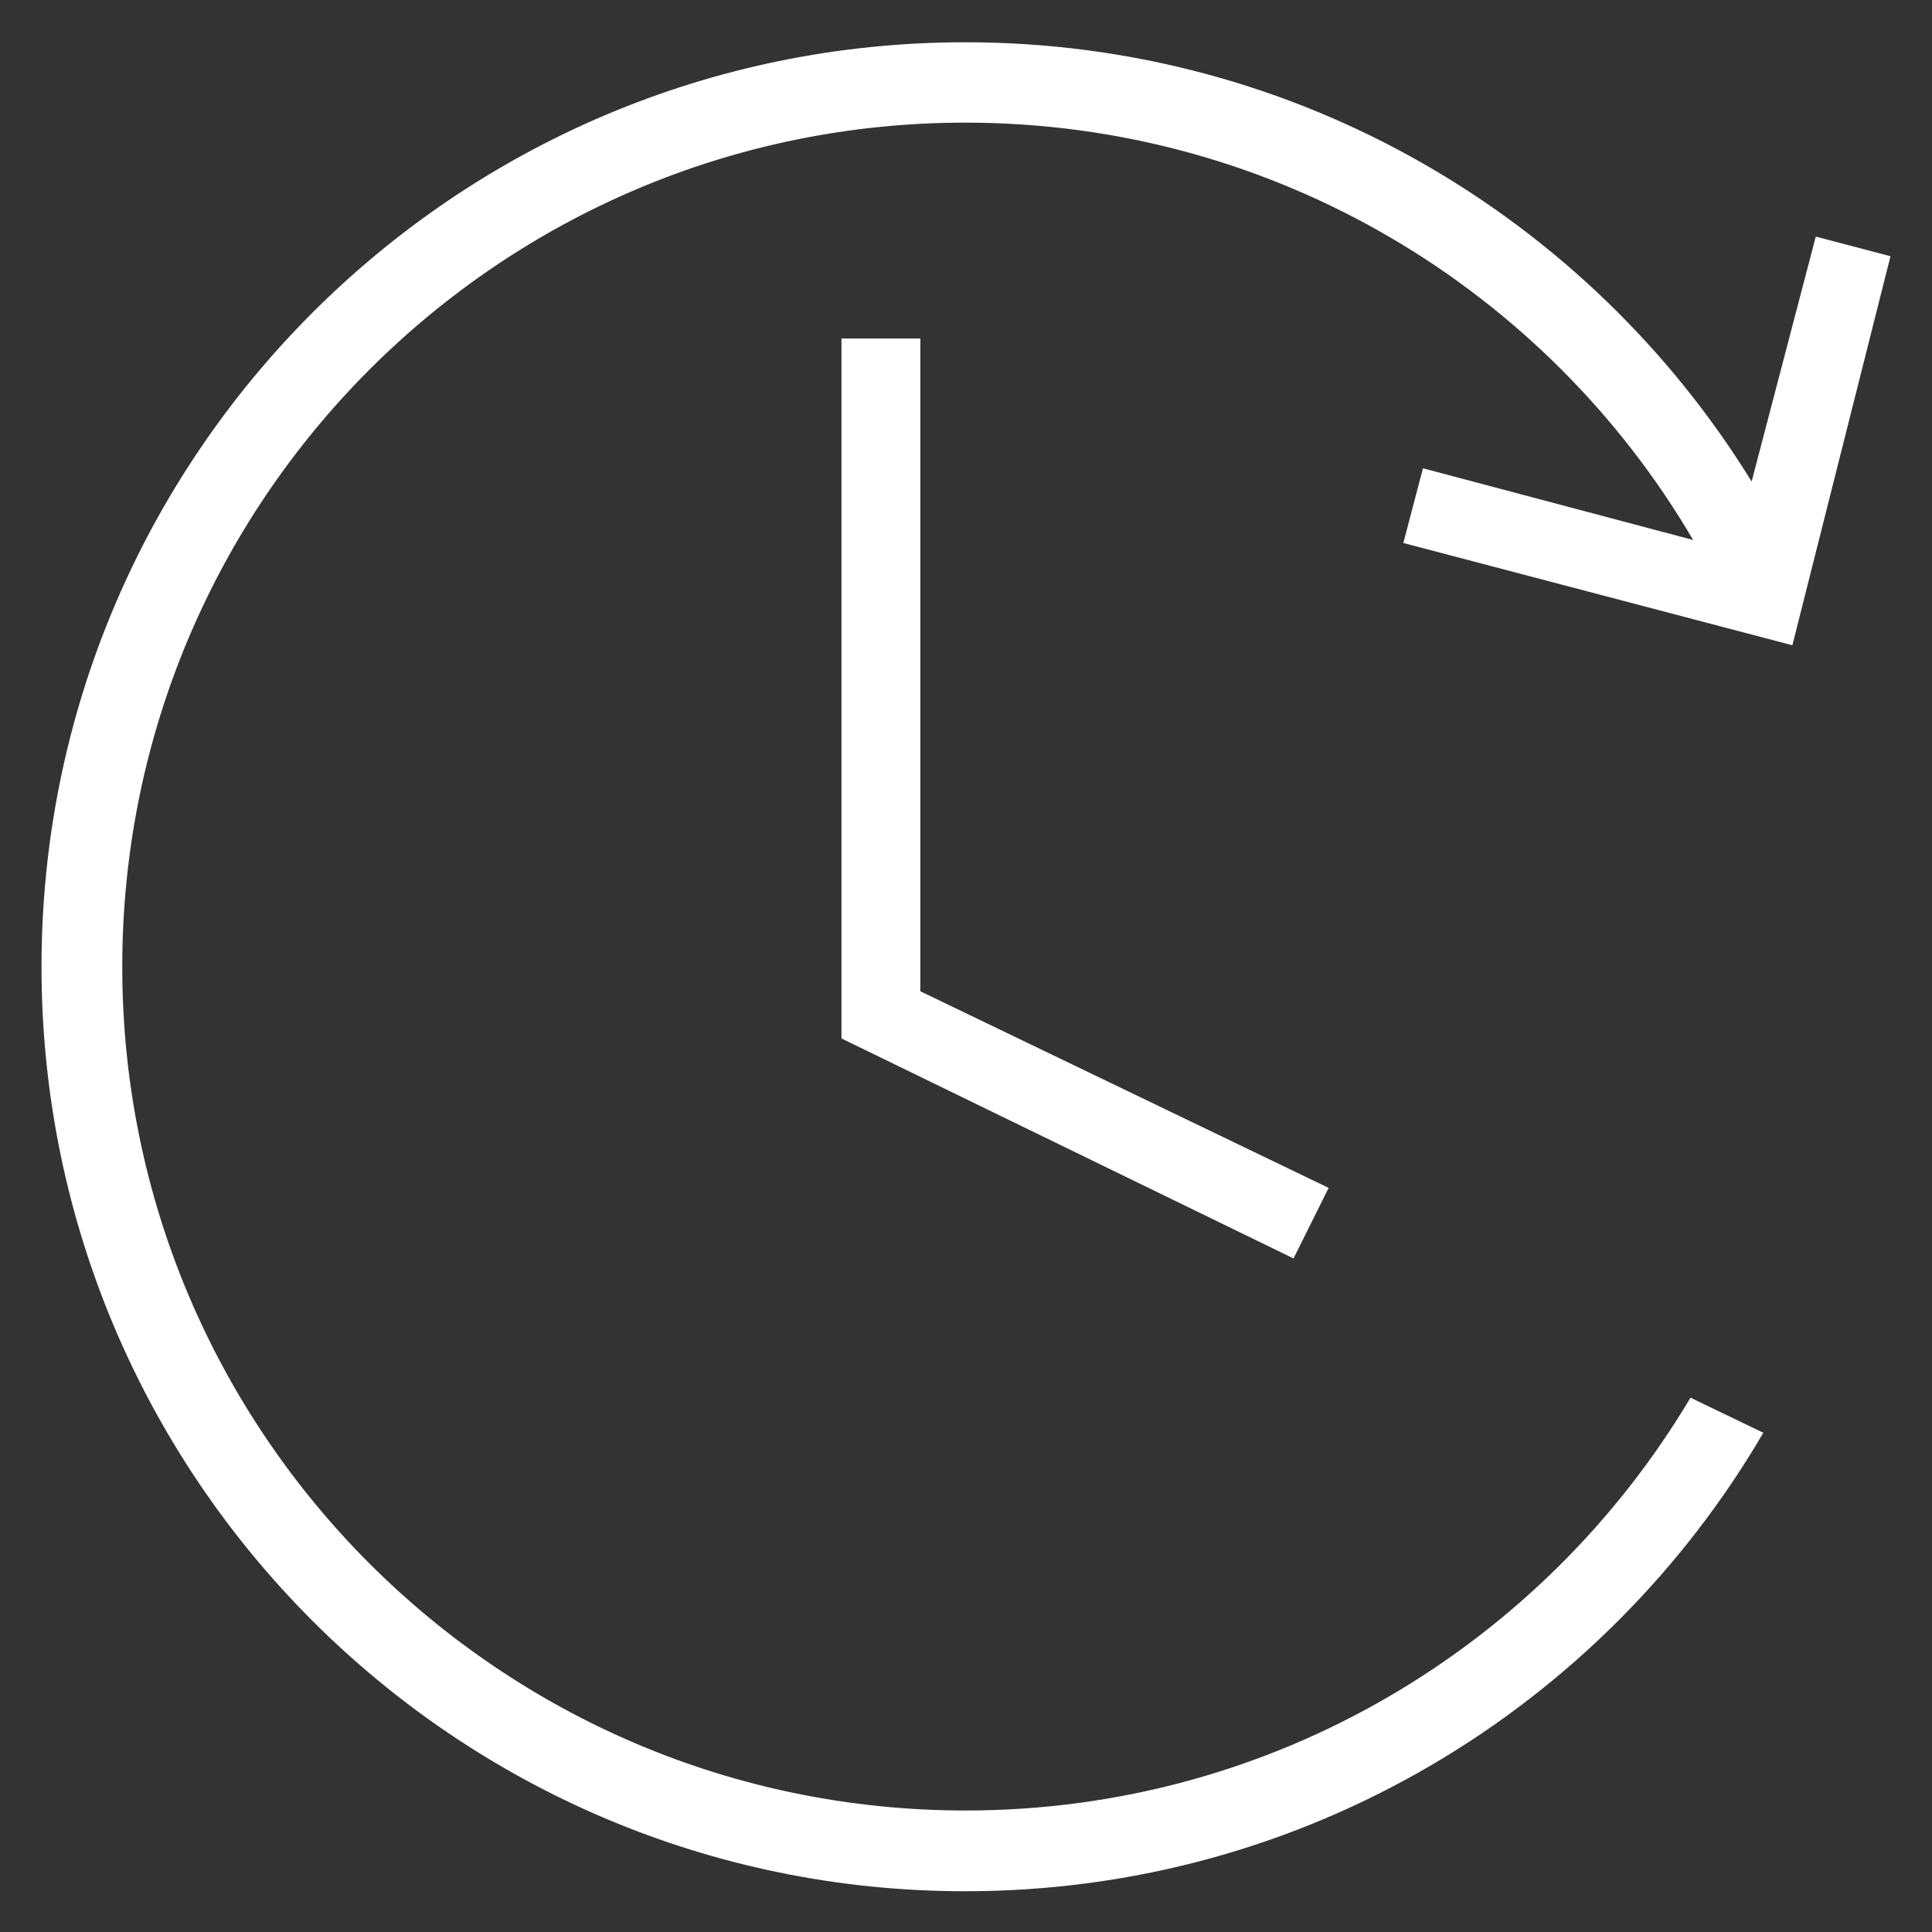 <?xml version="1.0" encoding="utf-8"?>
<!DOCTYPE svg PUBLIC "-//W3C//DTD SVG 1.1//EN" "http://www.w3.org/Graphics/SVG/1.1/DTD/svg11.dtd">
<svg xmlns="http://www.w3.org/2000/svg" xmlns:xlink="http://www.w3.org/1999/xlink" version="1.1" viewBox="0 0 512 512" enable-background="new 0 0 512 512" width="512px" height="512px">
  <rect x="0" y="0" width="512" height="512" fill="#333333" stroke="none"/>
  <g>
    <g>
      <path d="M371.9,143.9L475,171l26-103.1l-19.8-5.2l-17,64.9C421.1,57.7,343.9,11.2,255.8,11.2C120.6,11.2,11,120.9,11,256.2    s109.6,245,244.8,245c90.2,0,169-48.8,211.5-121.5l-19.3-9.3c-39,65.5-110.4,109.4-192.1,109.4c-123.4,0-223.5-100.1-223.5-223.6    S132.4,32.5,255.8,32.5c82.2,0,154.1,44.4,192.9,110.6l-71.6-19L371.9,143.9z" fill="#FFFFFF"/>
      <polygon points="223,89.7 223,275.2 342.8,333.5 352.1,314.8 243.9,262.7 243.9,89.7   " fill="#FFFFFF"/>
    </g>
  </g>
</svg>
